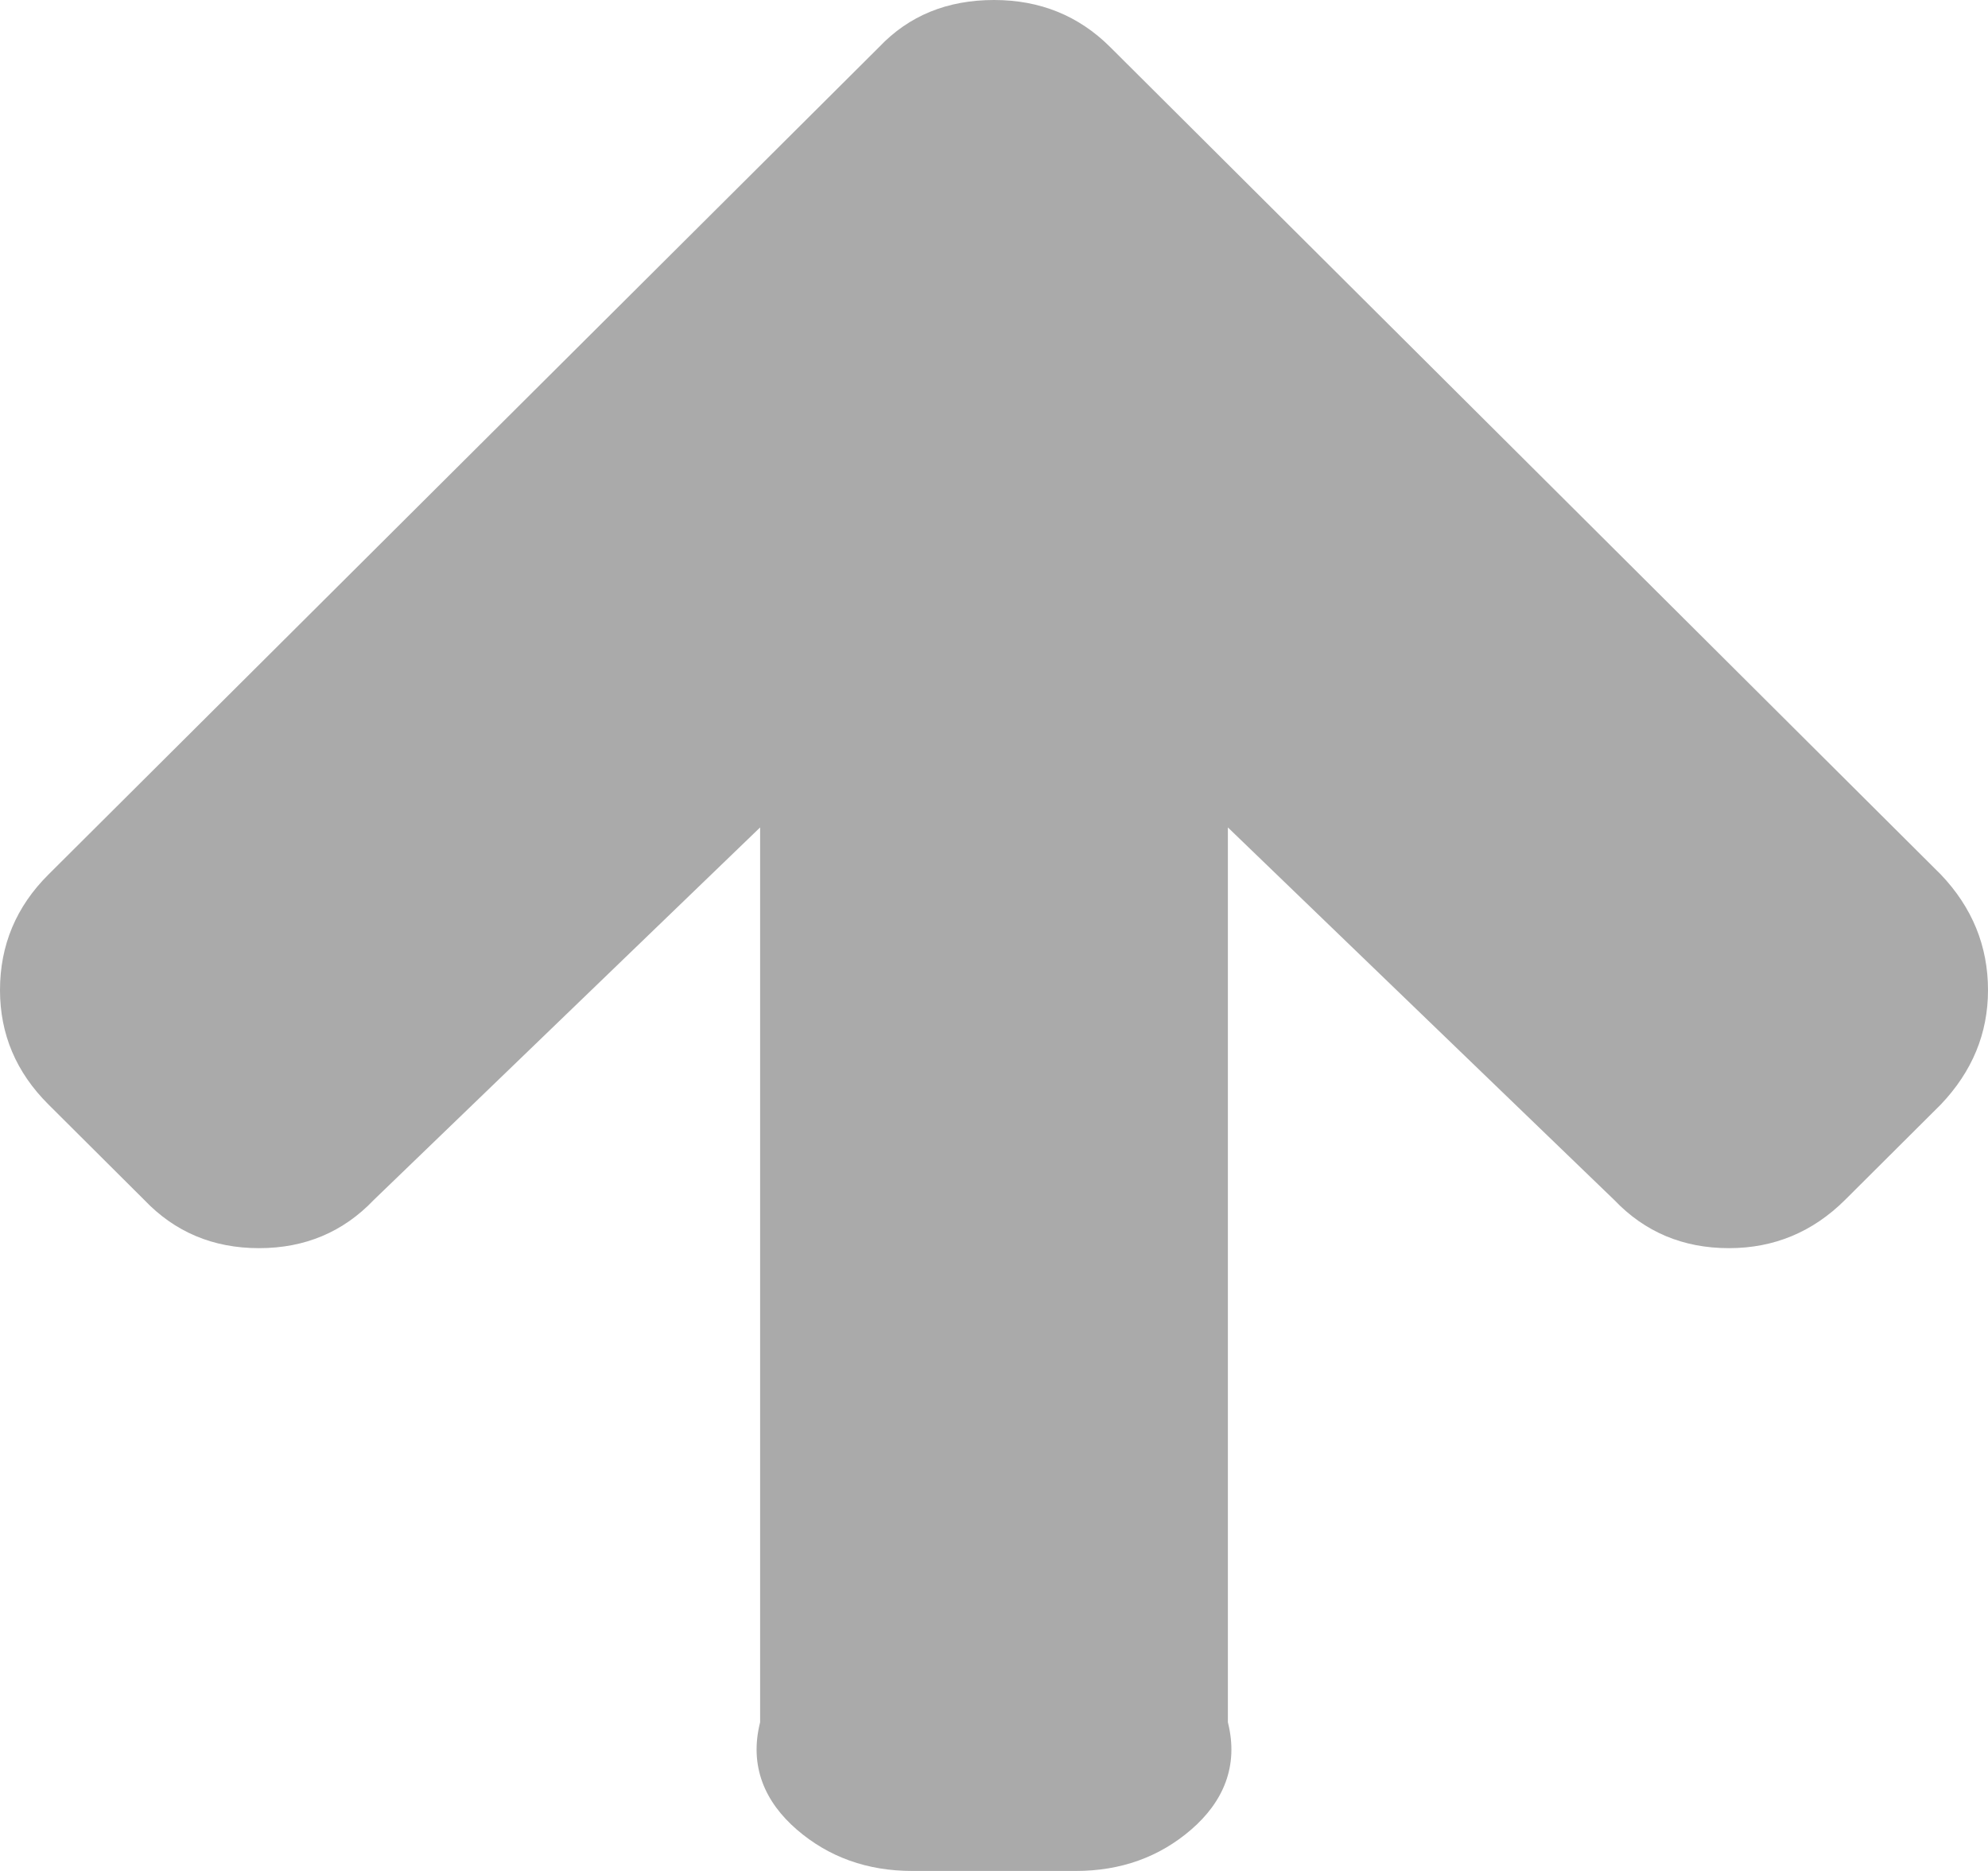 ﻿<?xml version="1.0" encoding="utf-8"?>
<svg version="1.1" width="34px" height="32px" xmlns:xlink="http://www.w3.org/1999/xlink" xmlns="http://www.w3.org/2000/svg">
  <g transform="translate(-299 -66 )">
    <path d="M 33.193 14.957  C 33.731 15.522  34 16.181  34 16.935  C 34 17.674  33.731 18.326  33.193 18.891  L 31.556 20.522  C 31.003 21.072  30.341 21.348  29.57 21.348  C 28.784 21.348  28.13 21.072  27.606 20.522  L 21 14.152  L 21 29.457  C 21.19 30.21  20.917 30.822  20.372 31.293  C 19.826 31.764  19.168 32  18.397 32  L 15.603 32  C 14.832 32  14.174 31.764  13.628 31.293  C 13.083 30.822  12.81 30.21  13 29.457  L 13 14.152  L 6.394 20.522  C 5.87 21.072  5.216 21.348  4.43 21.348  C 3.644 21.348  2.99 21.072  2.466 20.522  L 0.829 18.891  C 0.276 18.341  0 17.688  0 16.935  C 0 16.167  0.276 15.507  0.829 14.957  L 15.036 0.804  C 15.545 0.268  16.2 0  17 0  C 17.786 0  18.448 0.268  18.986 0.804  L 33.193 14.957  Z " fill-rule="nonzero" fill="#aaaaaa" stroke="none" transform="matrix(1 0 0 1 299 66 )" />
  </g>
</svg>